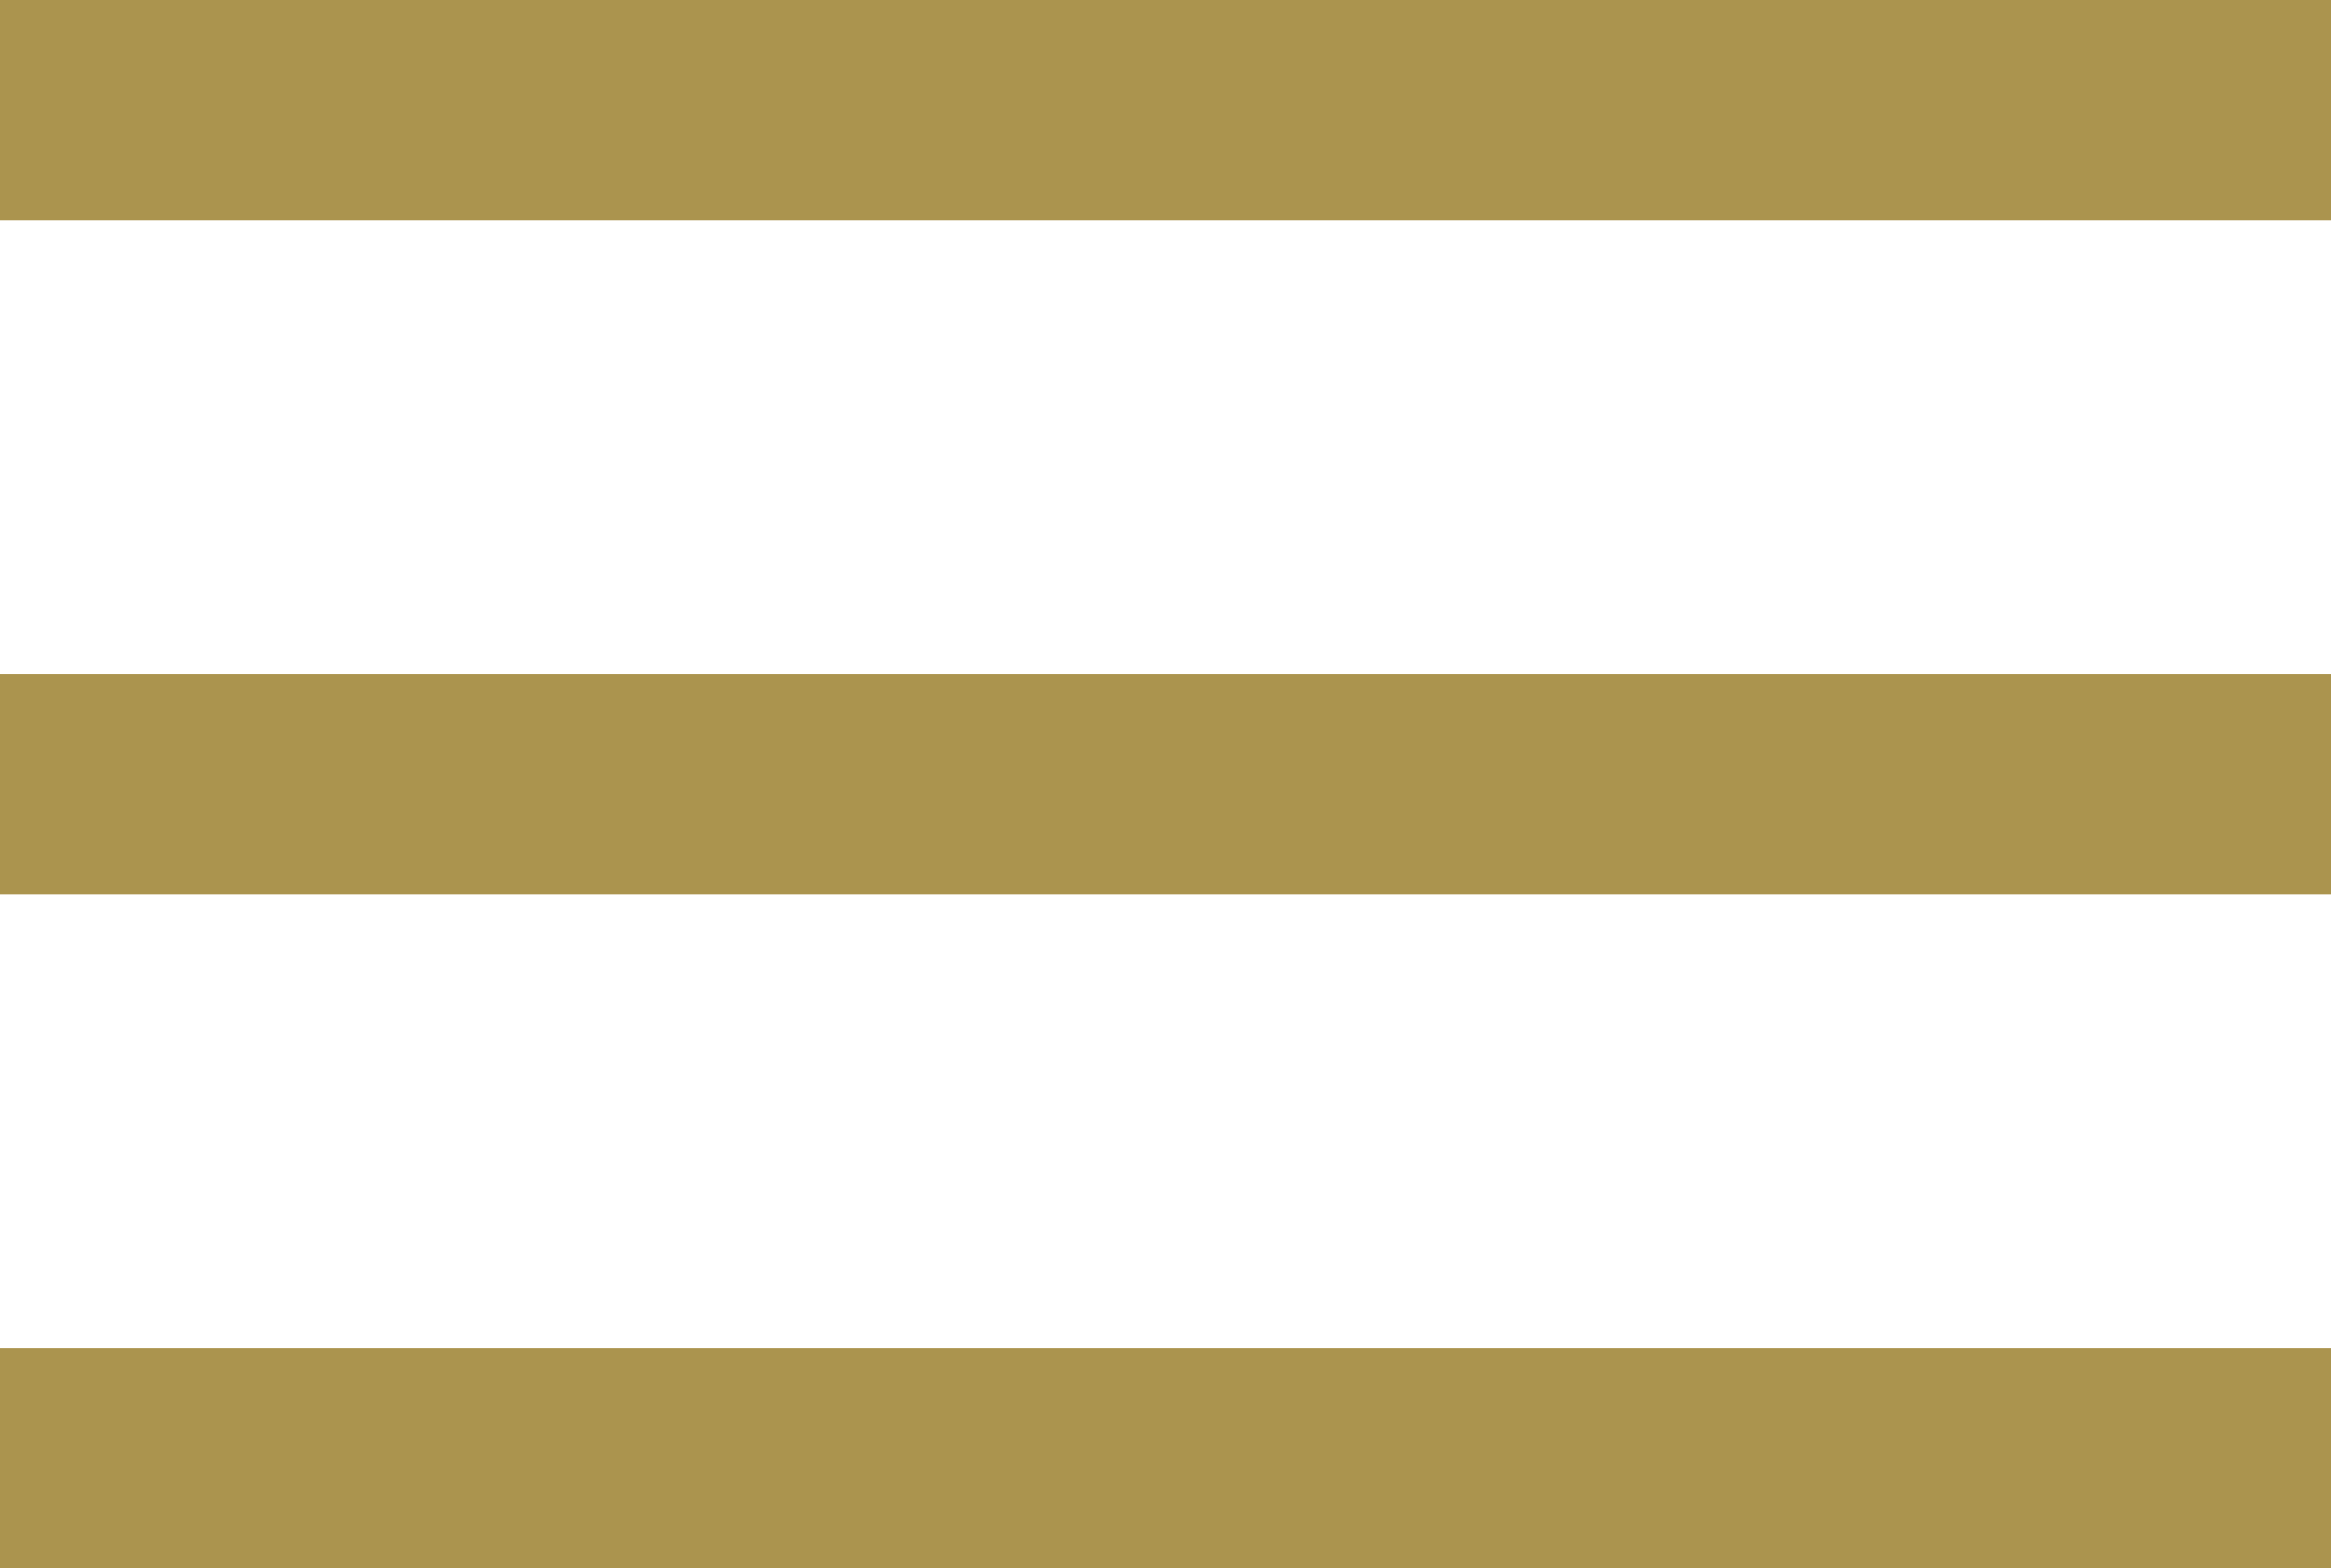 <svg xmlns="http://www.w3.org/2000/svg" viewBox="0 0 10.58 7.12">
  <defs>
    <style>
      .cls-1 {
        fill: none;
        stroke: #ab944e;
        stroke-miterlimit: 10;
      }
    </style>
  </defs>
  <g id="Group_38" data-name="Group 38" transform="translate(-832.23 -108.74)">
    <line id="Line_2" data-name="Line 2" class="cls-1" x2="10.58" transform="translate(832.23 115.36)"/>
    <line id="Line_3" data-name="Line 3" class="cls-1" x2="10.58" transform="translate(832.23 109.24)"/>
    <line id="Line_4" data-name="Line 4" class="cls-1" x2="10.58" transform="translate(832.23 112.3)"/>
  </g>
</svg>
